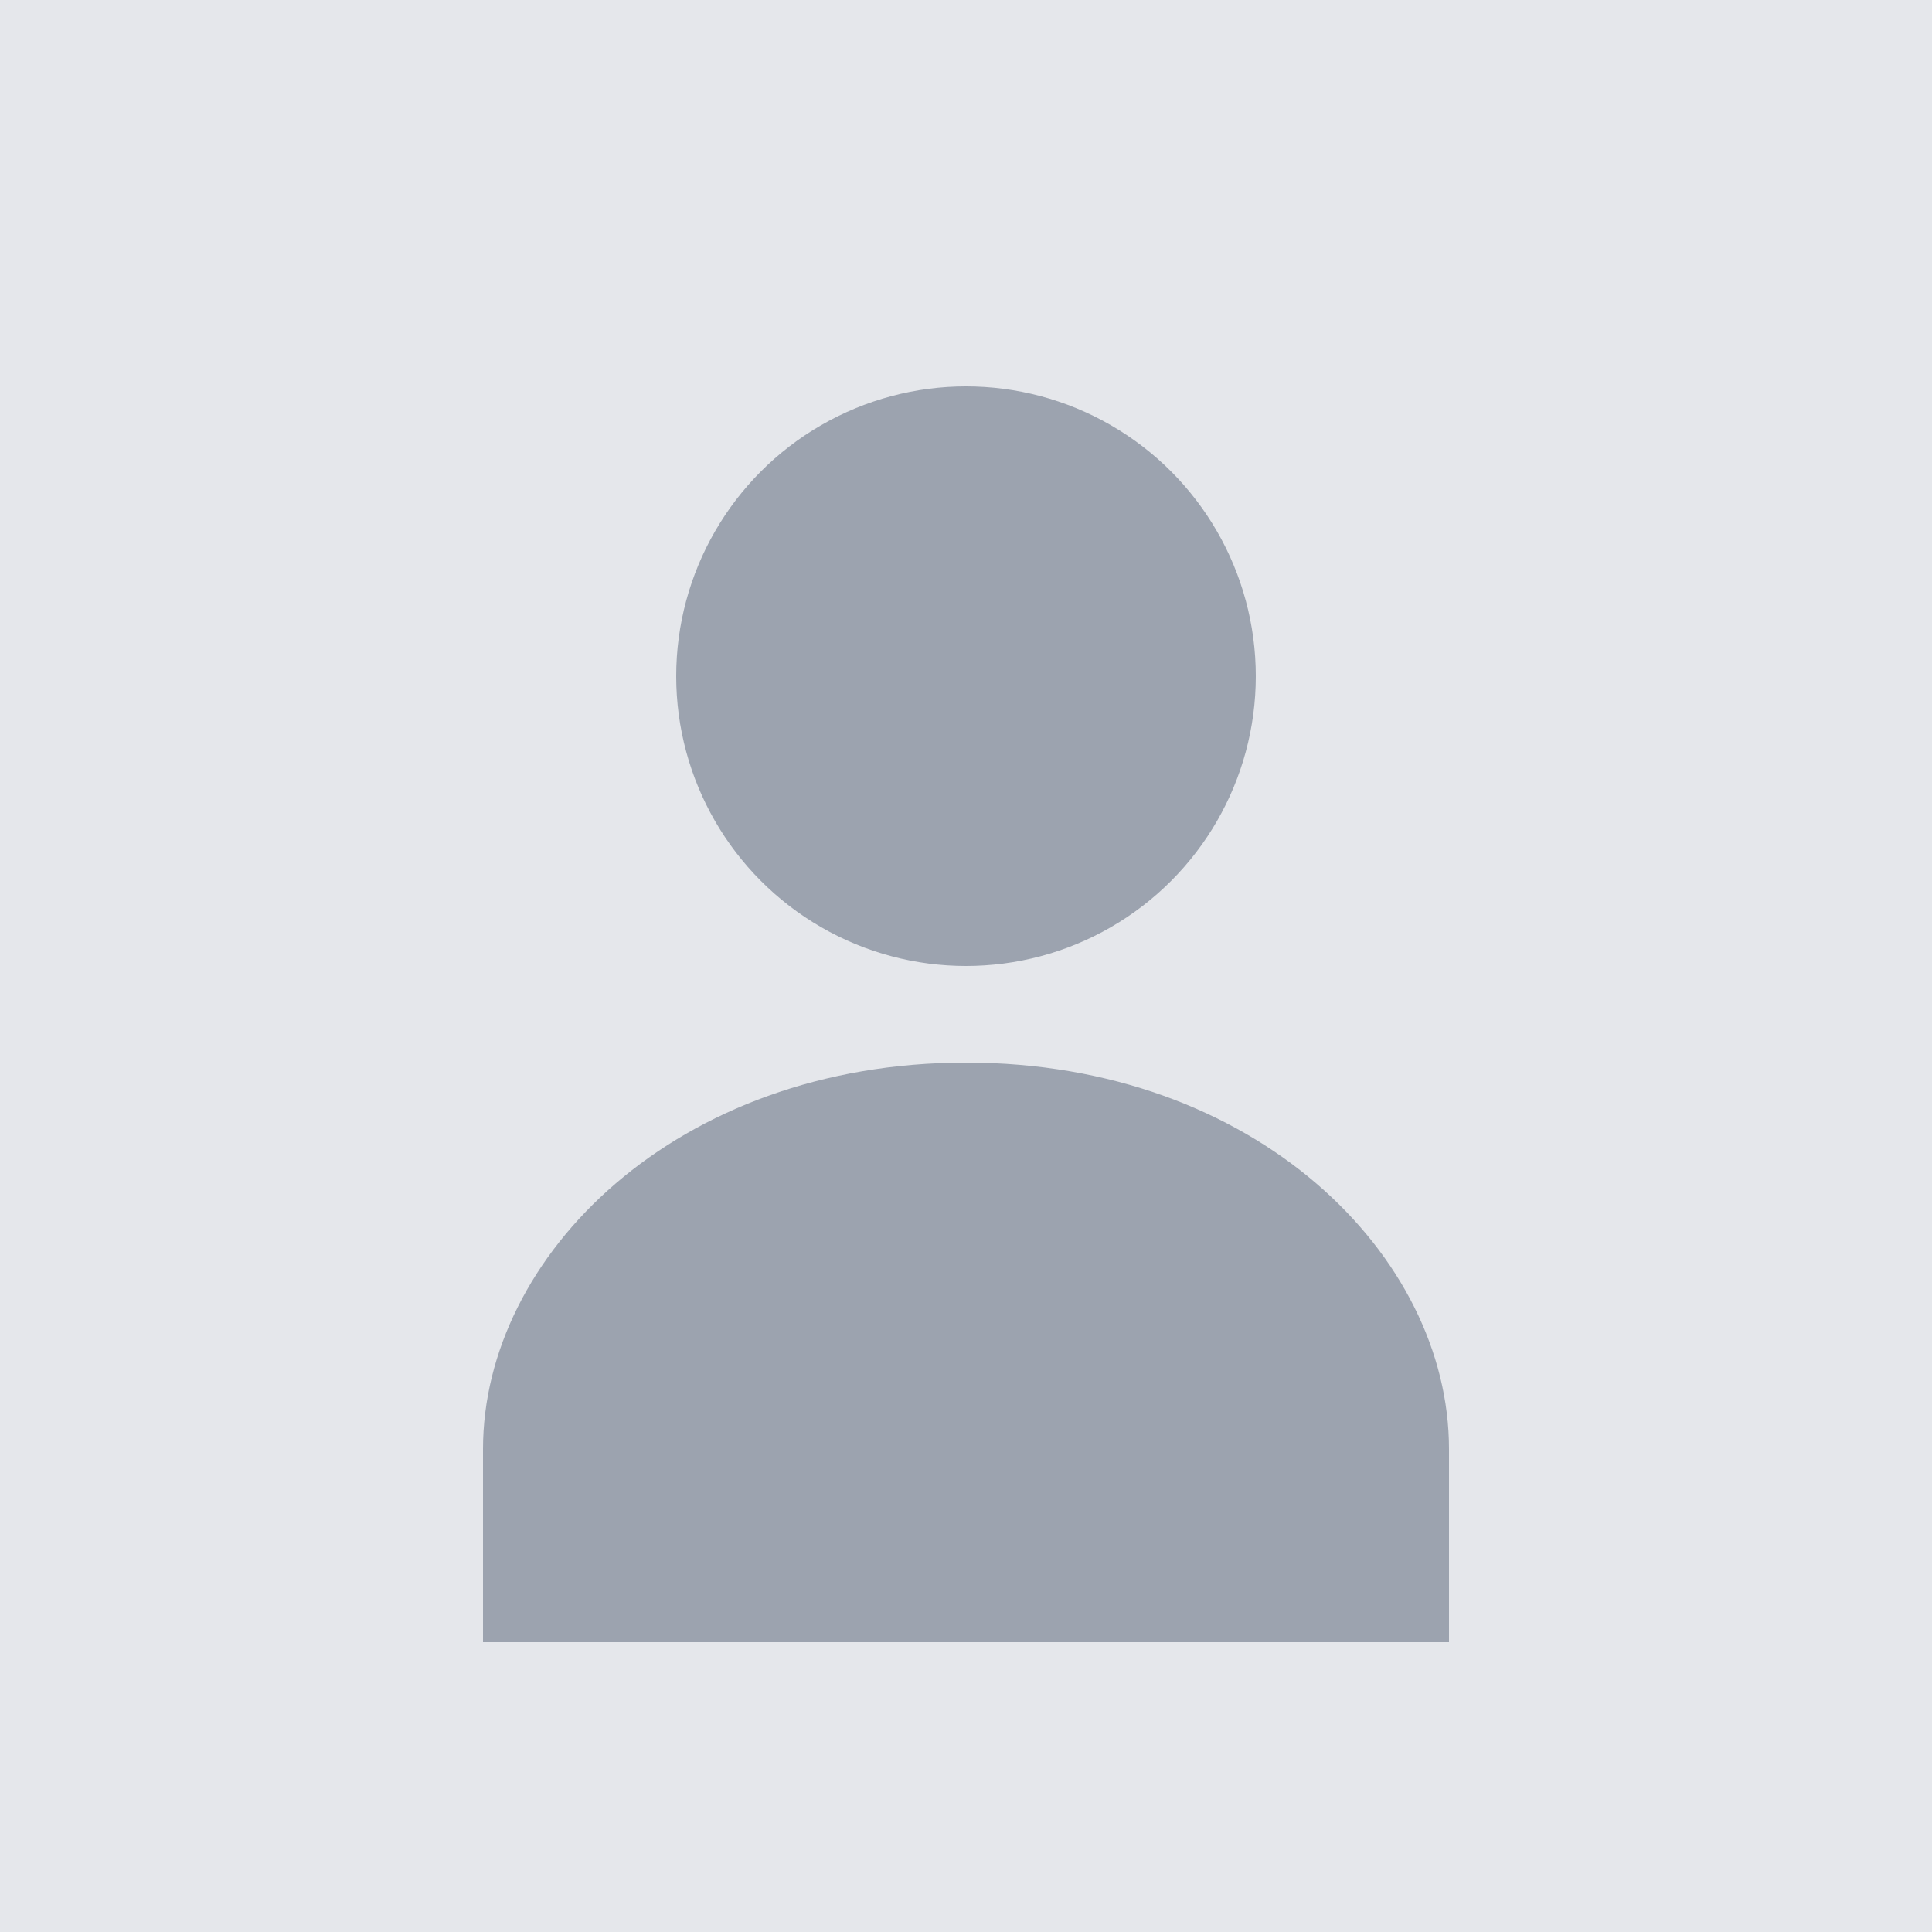 <svg width="100" height="100" viewBox="0 0 100 100" fill="none" xmlns="http://www.w3.org/2000/svg">
  <rect width="100" height="100" fill="#E5E7EB"/>
  <circle cx="50" cy="35" r="15" fill="#9CA3AF"/>
  <path d="M50 55C35 55 25 65 25 75V85H75V75C75 65 65 55 50 55Z" fill="#9CA3AF"/>
</svg>
